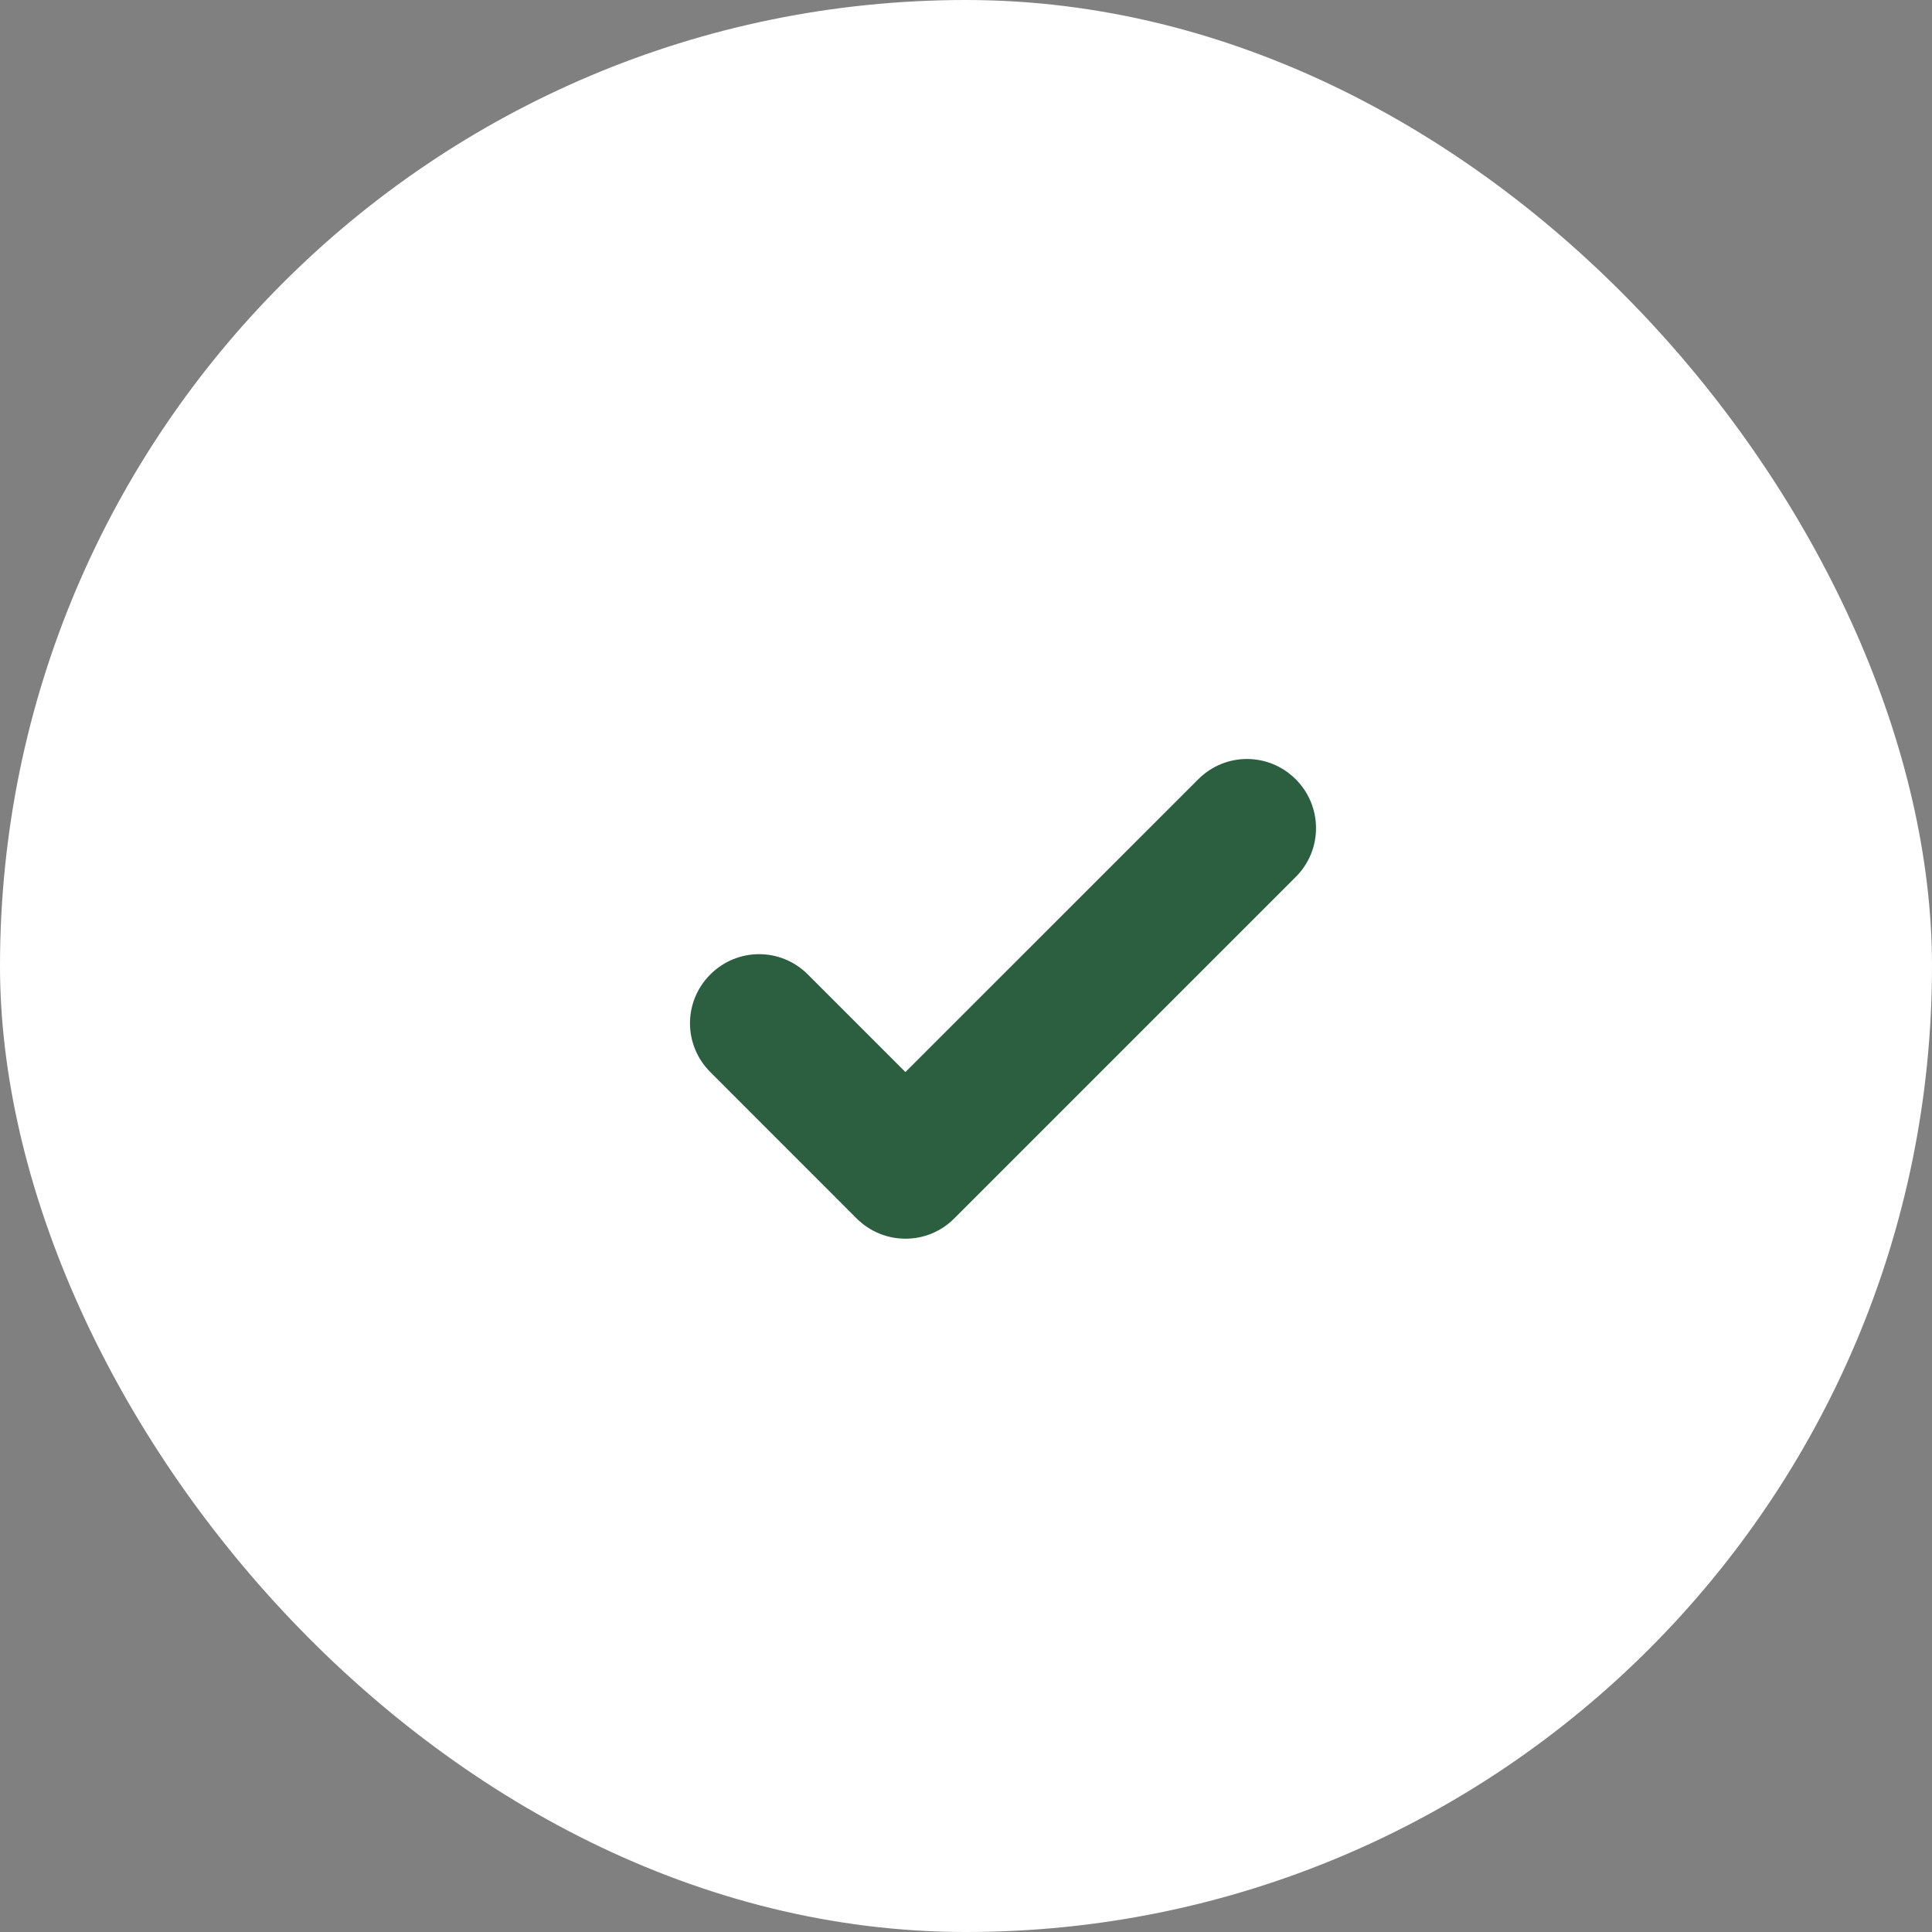 <svg width="28px" height="28px" viewBox="0 0 28 28" version="1.1" xmlns="http://www.w3.org/2000/svg" xmlns:xlink="http://www.w3.org/1999/xlink">
  <rect x="0" y="0" width="28" height="28" fill="#808080" stroke="none"/>
  <g id="Source-Sans---Dark-Screens" stroke="none" stroke-width="1" fill="none" fill-rule="evenodd">
    <g id="7---Dark---Project-Overview" transform="translate(-310, -1276)">
      <g id="Stage-1" transform="translate(280, 628)">
        <g id="Communication" transform="translate(0, 465)">
          <g id="Stage-Approved" transform="translate(0, 172)">
            <g id="Check-Icon" transform="translate(30, 11)">
              <rect id="Base" fill="#FFFFFF" x="0" y="0" width="28" height="28" rx="14"></rect>
              <path d="M13.122,15.537 L11.708,14.123 C11.315,13.729 10.684,13.732 10.294,14.123 C9.901,14.516 9.903,15.146 10.294,15.537 L12.415,17.659 C12.612,17.855 12.867,17.952 13.122,17.952 C13.378,17.953 13.633,17.855 13.828,17.66 L18.781,12.707 C19.171,12.317 19.17,11.685 18.779,11.294 C18.386,10.901 17.756,10.903 17.367,11.293 L13.122,15.537 Z" id="Check" fill="#2C5F3F"></path>
            </g>
          </g>
        </g>
      </g>
    </g>
  </g>
</svg>
